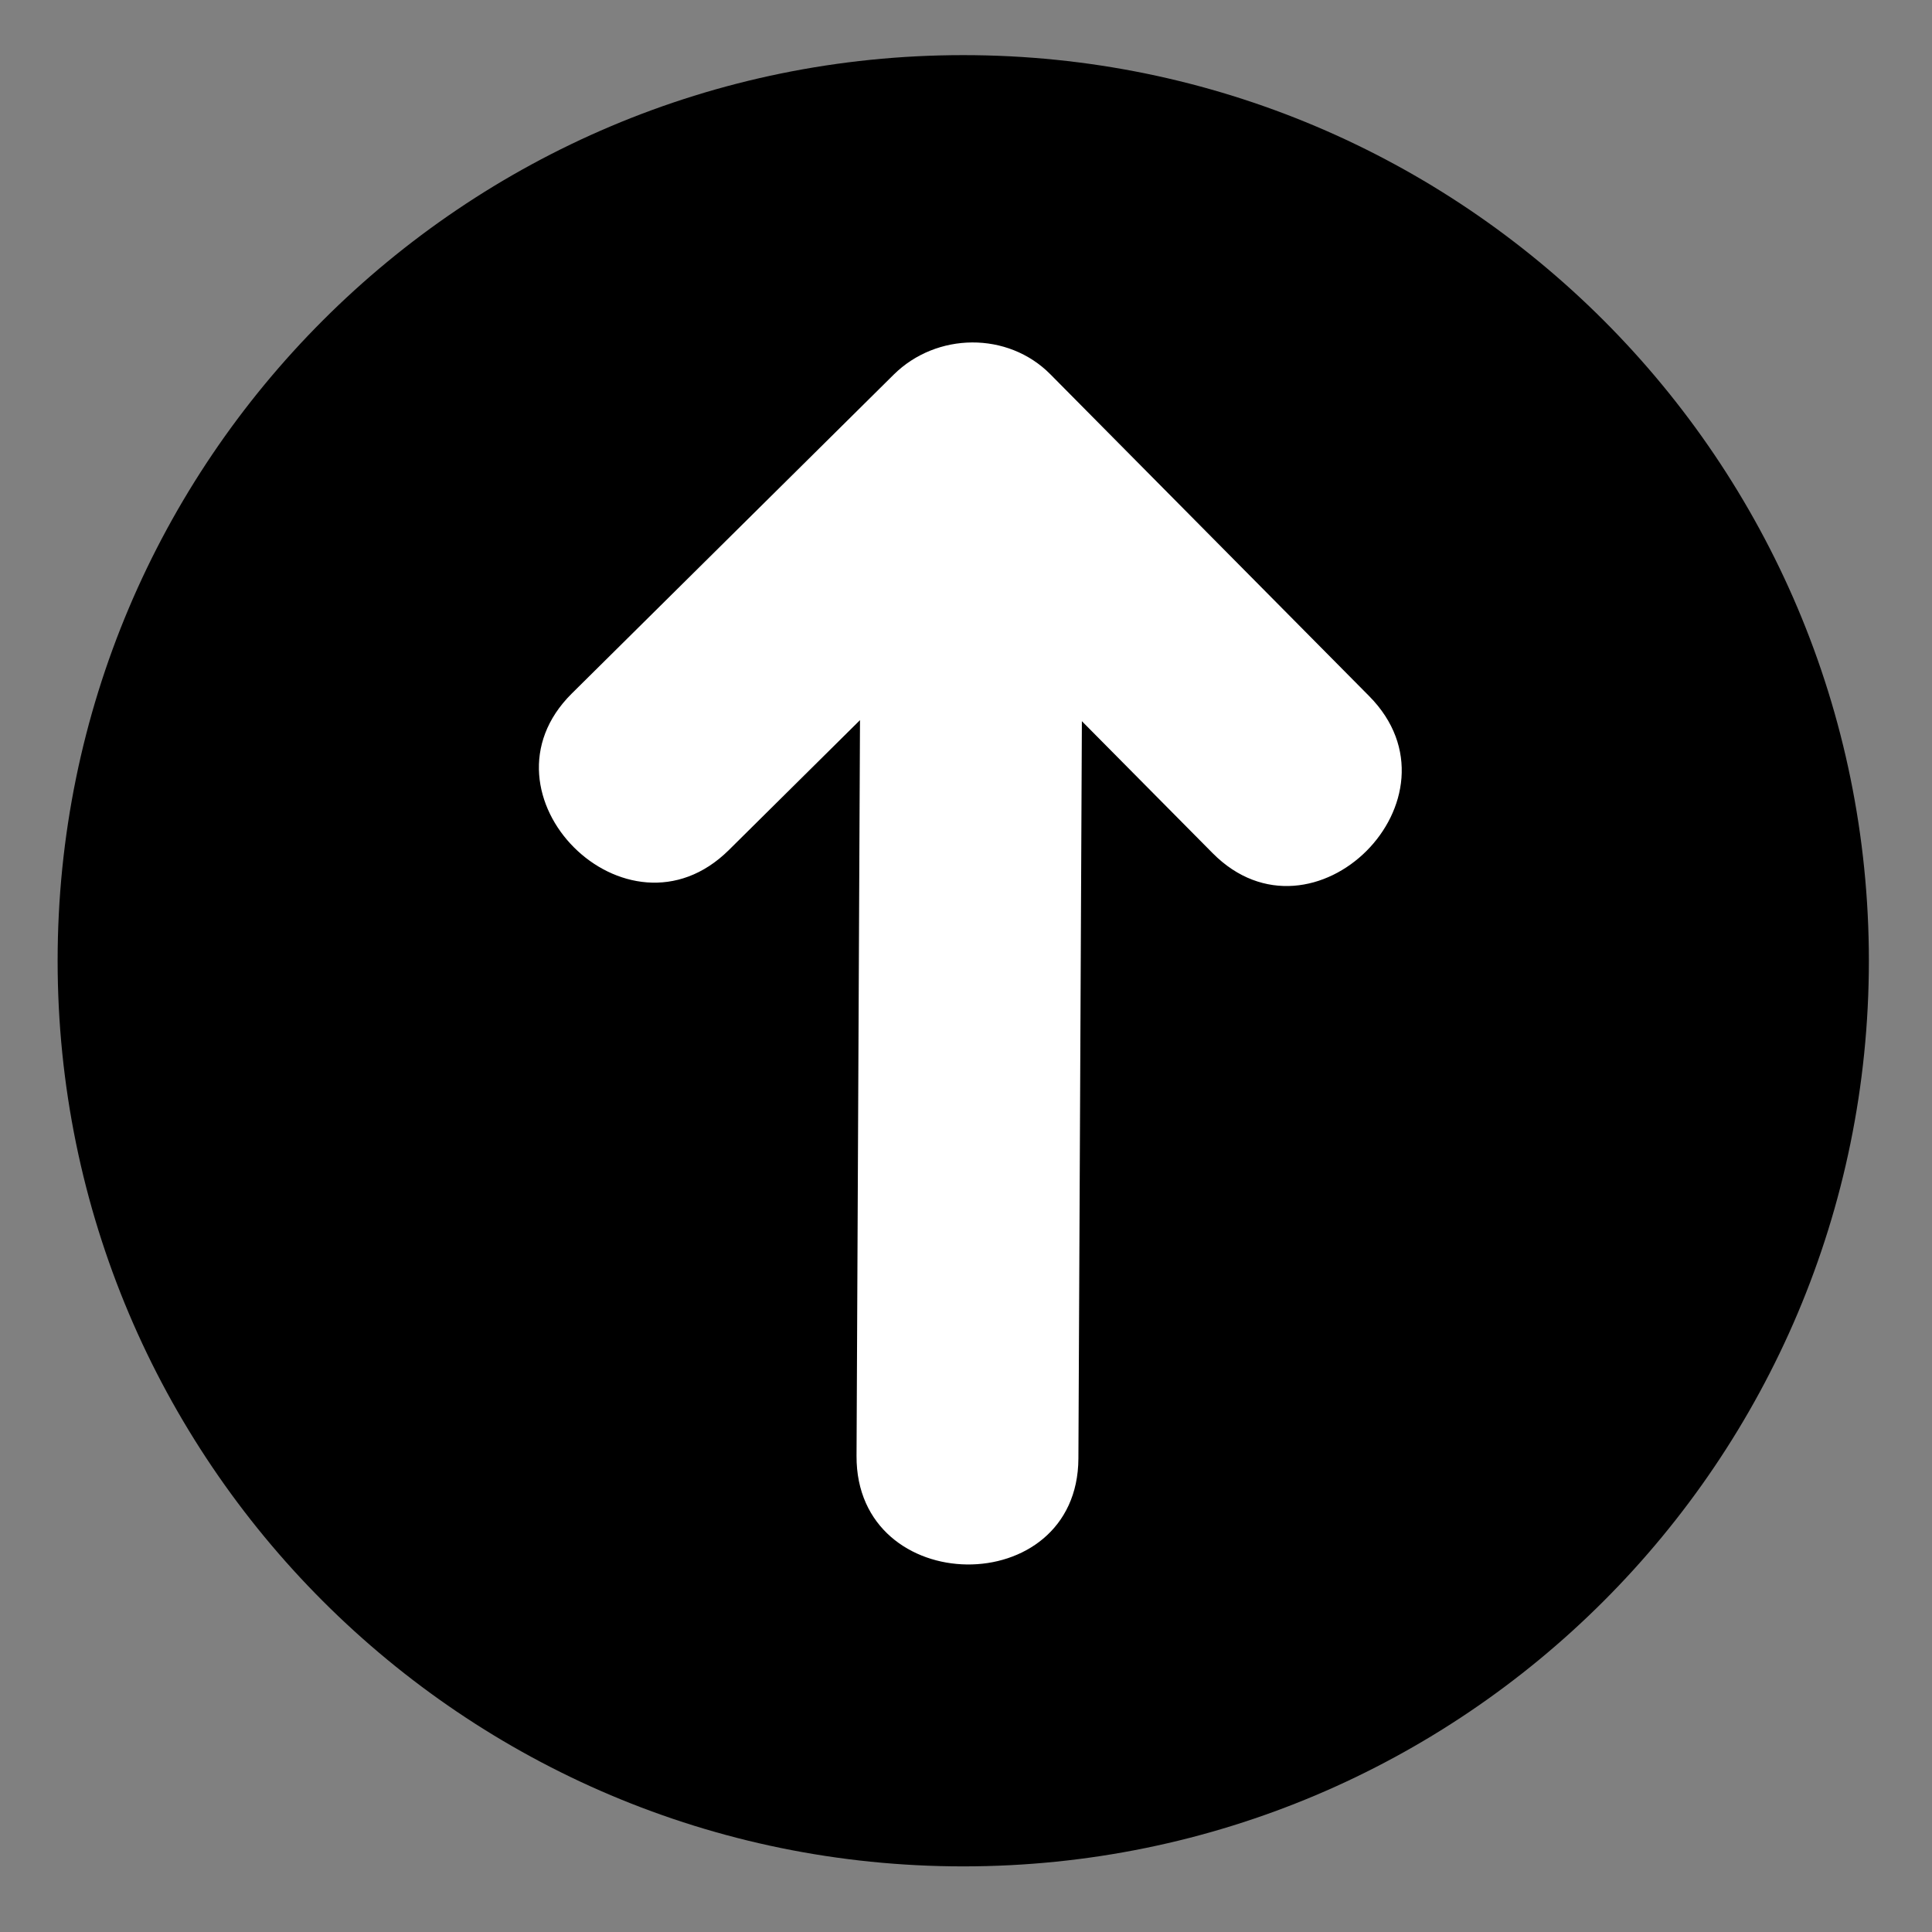 <?xml version="1.0" encoding="UTF-8" standalone="no"?> <!-- Created with Vectornator (http://vectornator.io/) --><!DOCTYPE svg PUBLIC "-//W3C//DTD SVG 1.1//EN" "http://www.w3.org/Graphics/SVG/1.1/DTD/svg11.dtd">
<svg height="100%" stroke-miterlimit="10" style="fill-rule:nonzero;clip-rule:evenodd;stroke-linecap:round;stroke-linejoin:round;" version="1.1" viewBox="0 0 512 512" width="100%" xml:space="preserve" xmlns="http://www.w3.org/2000/svg" xmlns:vectornator="http://vectornator.io" xmlns:xlink="http://www.w3.org/1999/xlink">
<rect x="0" y="0" width="512" height="512" fill="#808080" stroke="none"/>
<defs/>
<g id="nav-up" vectornator:layerName="nav-up">
<path d="M15.271 254.61C15.271 122.062 122.723 14.61 255.271 14.61C387.82 14.61 495.271 122.062 495.271 254.61C495.271 387.158 387.82 494.61 255.271 494.61C122.723 494.61 15.271 387.158 15.271 254.61Z" fill="#000000" fill-rule="evenodd" opacity="1" stroke="none"/>
<path d="M236.841 99.281C208.408 127.447 179.975 155.614 151.542 183.78C124.616 210.454 166.12 252.05 193.147 225.277C204.701 213.831 216.355 202.286 227.909 190.84C227.603 255.839 227.297 320.839 226.991 385.838C226.812 423.737 285.61 424.414 285.788 386.515C286.095 321.415 286.402 256.216 286.709 191.117C298.254 202.771 309.799 214.426 321.344 226.08C348.018 253.006 389.614 211.502 362.841 184.475C334.674 156.042 306.508 127.61 278.342 99.177C267.095 87.823 248.194 88.034 236.841 99.281Z" fill="#ffffff" fill-rule="evenodd" opacity="1" stroke="none"/>
</g>
</svg>
